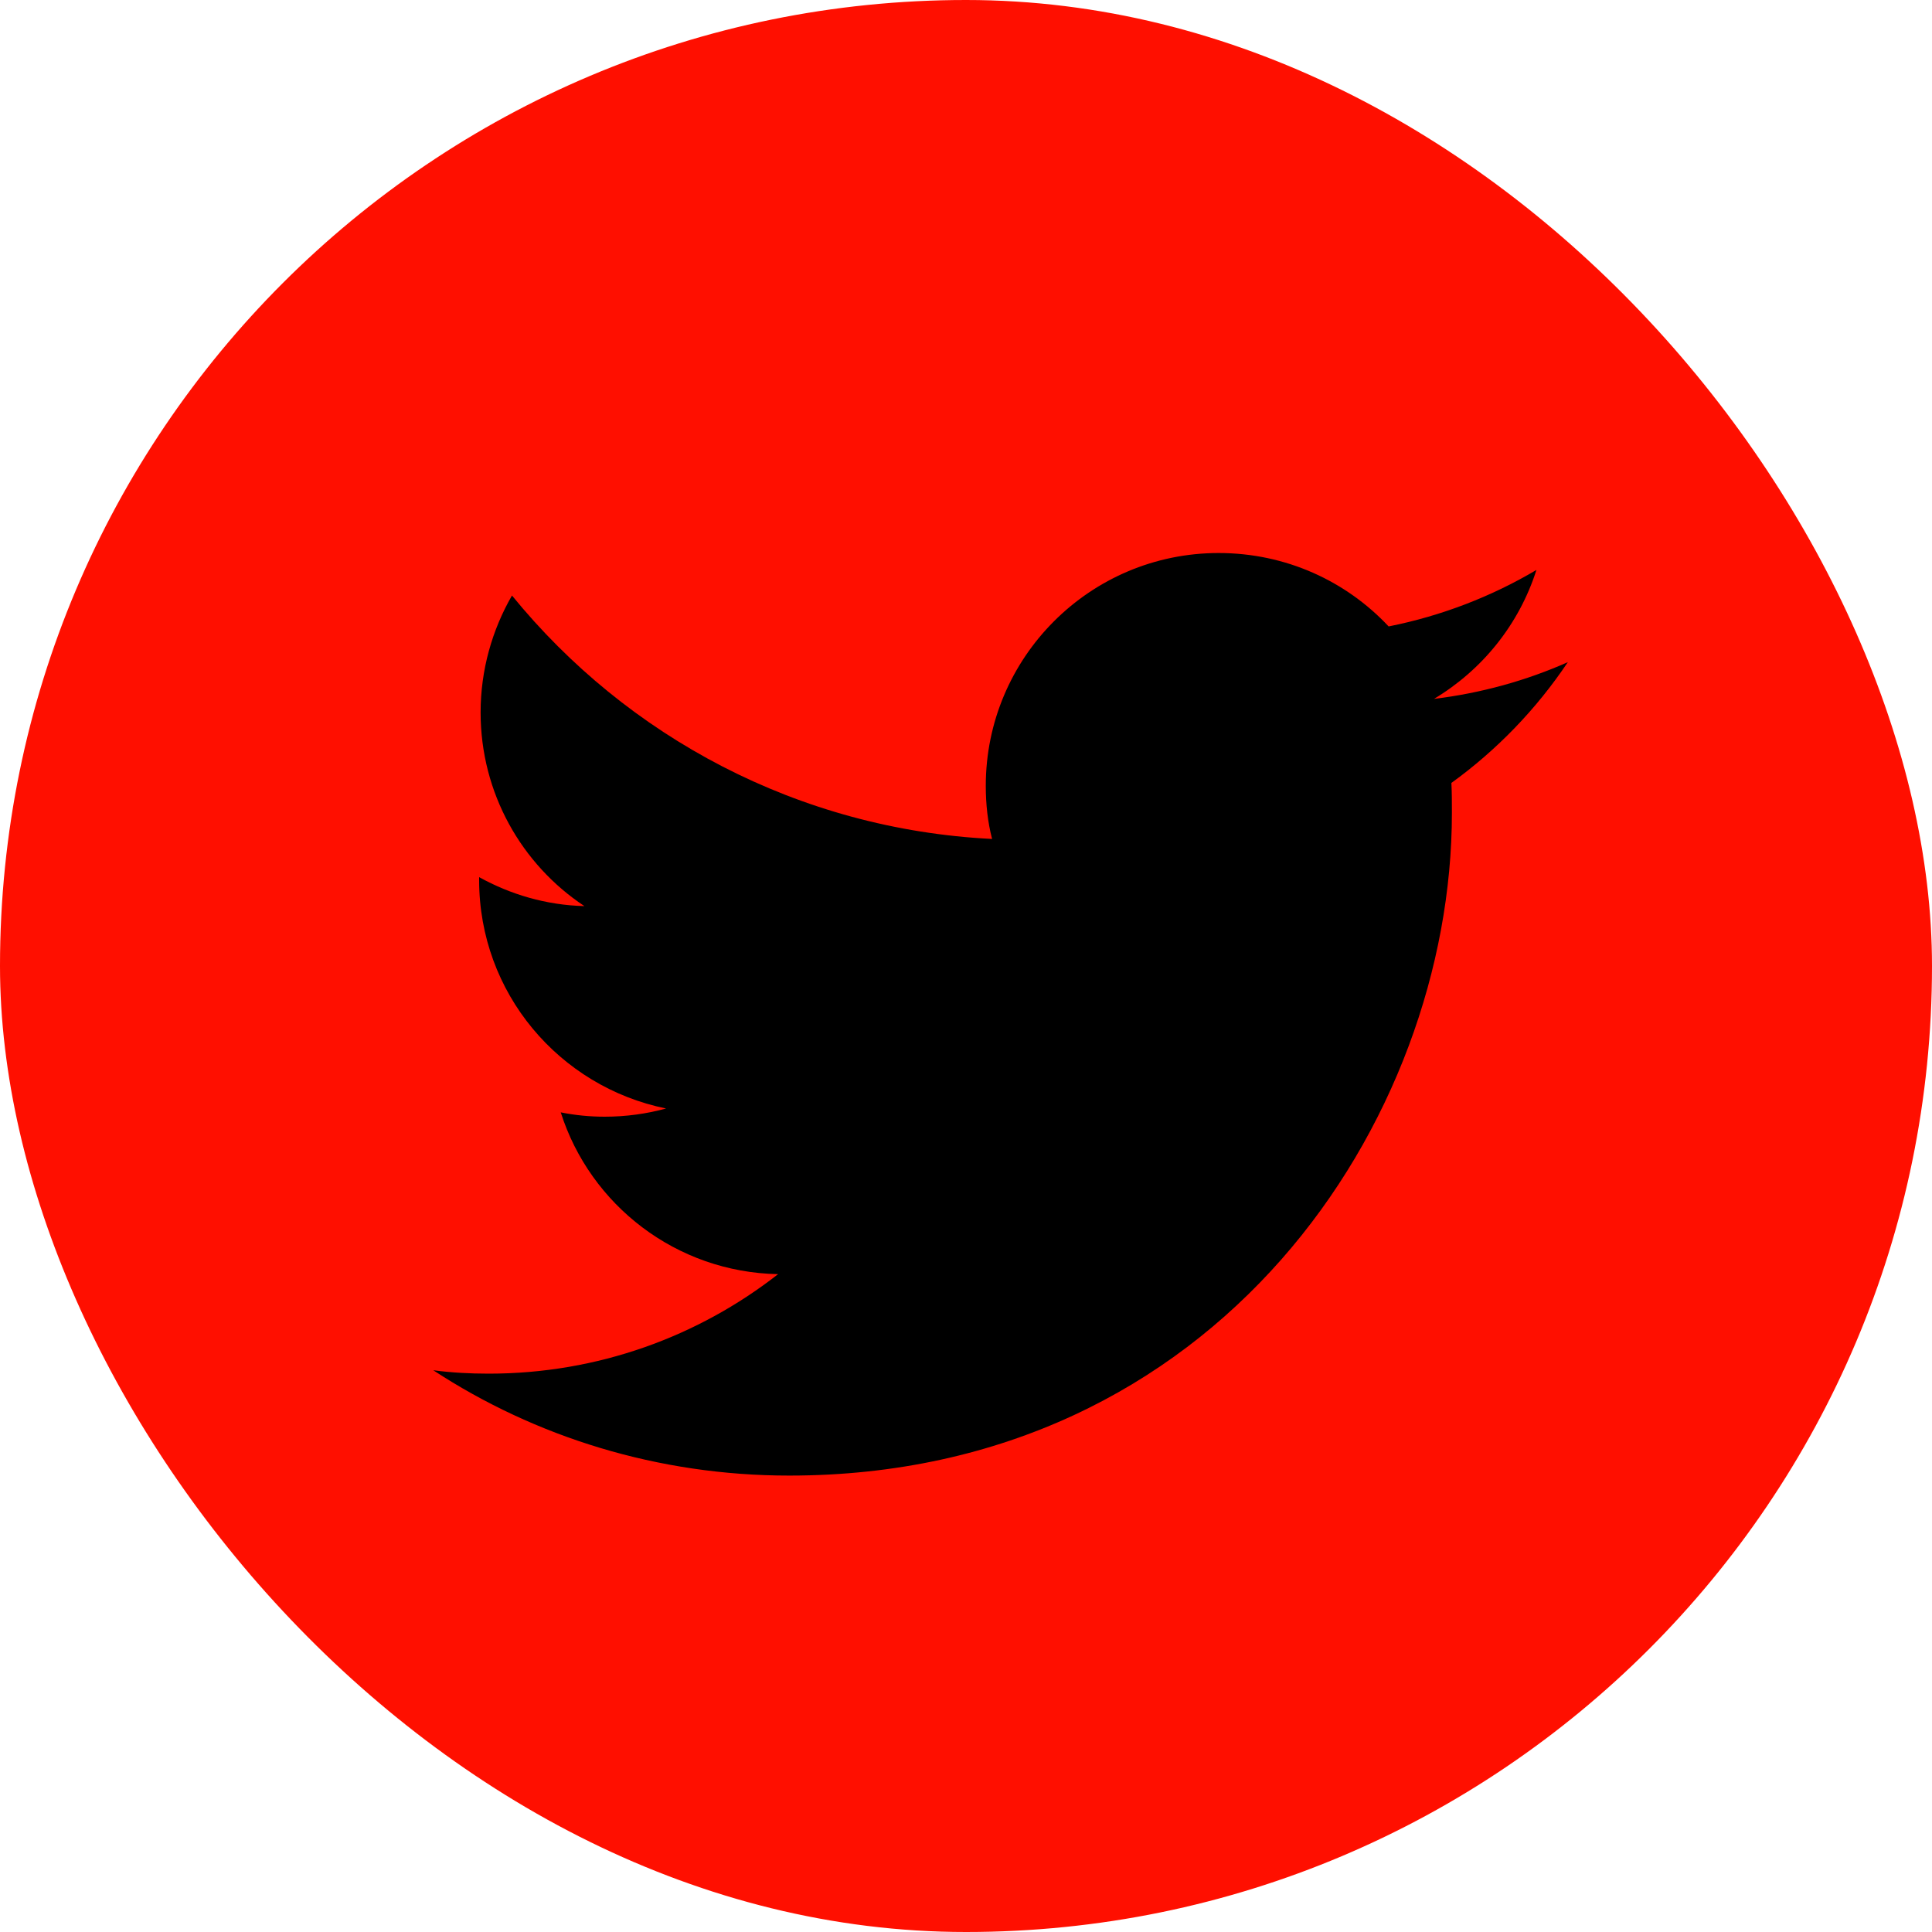 <svg width="50" height="50" viewBox="0 0 50 50" fill="none" xmlns="http://www.w3.org/2000/svg">
<rect width="50" height="50" rx="25" fill="#FF0F00"/>
<path d="M20.425 38.188C31.512 38.188 37.575 29 37.575 21.038C37.575 20.775 37.575 20.512 37.562 20.262C38.737 19.413 39.763 18.35 40.575 17.137C39.5 17.613 38.337 17.938 37.112 18.087C38.362 17.337 39.312 16.163 39.763 14.75C38.6 15.438 37.312 15.938 35.938 16.212C34.837 15.037 33.275 14.312 31.538 14.312C28.212 14.312 25.512 17.012 25.512 20.337C25.512 20.812 25.562 21.275 25.675 21.712C20.663 21.462 16.225 19.062 13.25 15.412C12.738 16.3 12.438 17.337 12.438 18.438C12.438 20.525 13.5 22.375 15.125 23.45C14.137 23.425 13.213 23.15 12.4 22.7C12.4 22.725 12.4 22.75 12.4 22.775C12.4 25.7 14.475 28.125 17.238 28.688C16.738 28.825 16.2 28.9 15.65 28.9C15.262 28.9 14.887 28.863 14.512 28.788C15.275 31.188 17.5 32.925 20.137 32.975C18.075 34.587 15.475 35.55 12.65 35.55C12.162 35.55 11.688 35.525 11.213 35.462C13.85 37.188 17.025 38.188 20.425 38.188Z" fill="black"/>
</svg>
